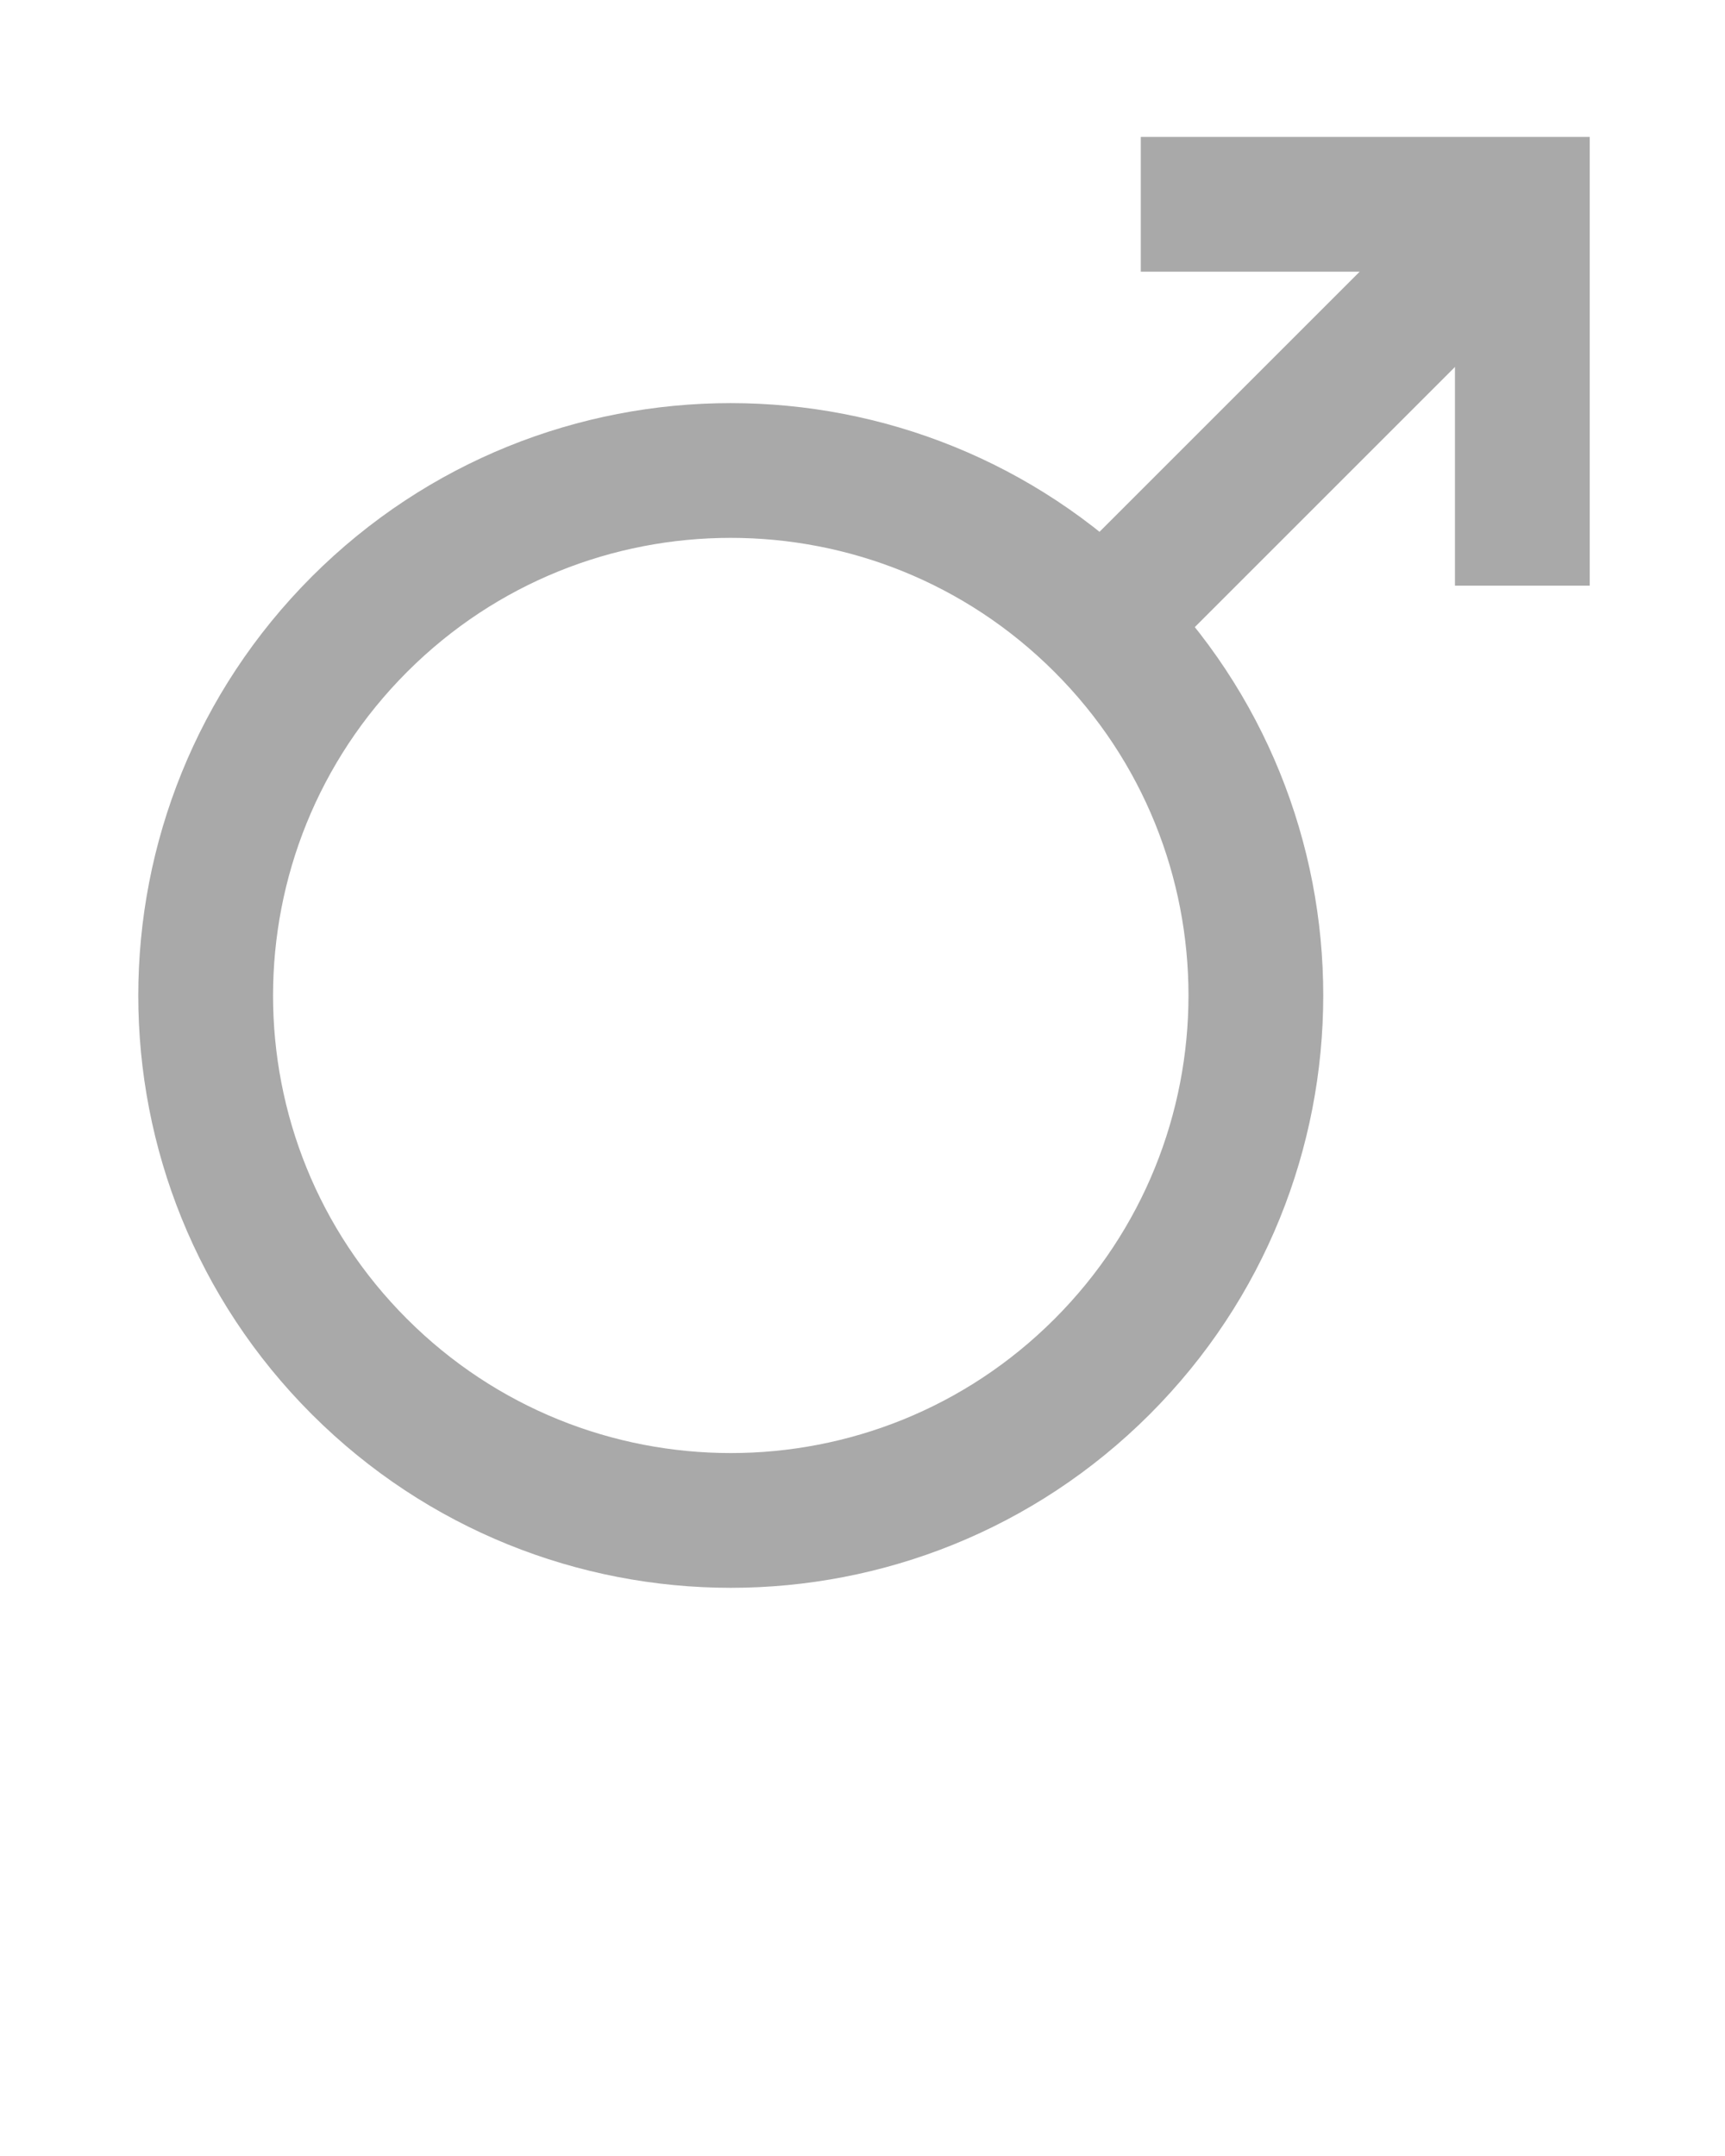 <?xml version="1.0" encoding="utf-8"?>
<!-- Generator: Adobe Illustrator 25.1.0, SVG Export Plug-In . SVG Version: 6.00 Build 0)  -->
<svg version="1.1" id="Layer_1" xmlns="http://www.w3.org/2000/svg" xmlns:xlink="http://www.w3.org/1999/xlink" x="0px" y="0px"
	 viewBox="0 0 1024 1280" style="enable-background:new 0 0 1024 1280;" xml:space="preserve">
<style type="text/css">
	.st0{clip-path:url(#SVGID_2_);}
	.st1{fill:none;stroke:#A9A9A9;stroke-width:80;stroke-miterlimit:10;}
</style>
<g>
	<defs>
		<rect id="SVGID_1_" x="8.4" y="8" width="1003.9" height="938.6"/>
	</defs>
	<clipPath id="SVGID_2_">
		<use xlink:href="#SVGID_1_"  style="overflow:visible;"/>
	</clipPath>
	<g class="st0">
		<path class="st1" d="M213.4,370.6c121.7-121.7,319-121.7,440.8,0s121.7,319.1,0,440.8s-319,121.7-440.8,0S91.7,492.4,213.4,370.6z
			"/>
		<path class="st1" d="M832.9,192.1"/>
		<path class="st1" d="M832.9,192.1"/>
		<line class="st1" x1="903.7" y1="121.3" x2="654.4" y2="370.6"/>
		<polyline class="st1" points="677.2,121.3 903.7,121.3 903.7,347.7 		"/>
	</g>
</g>
</svg>
